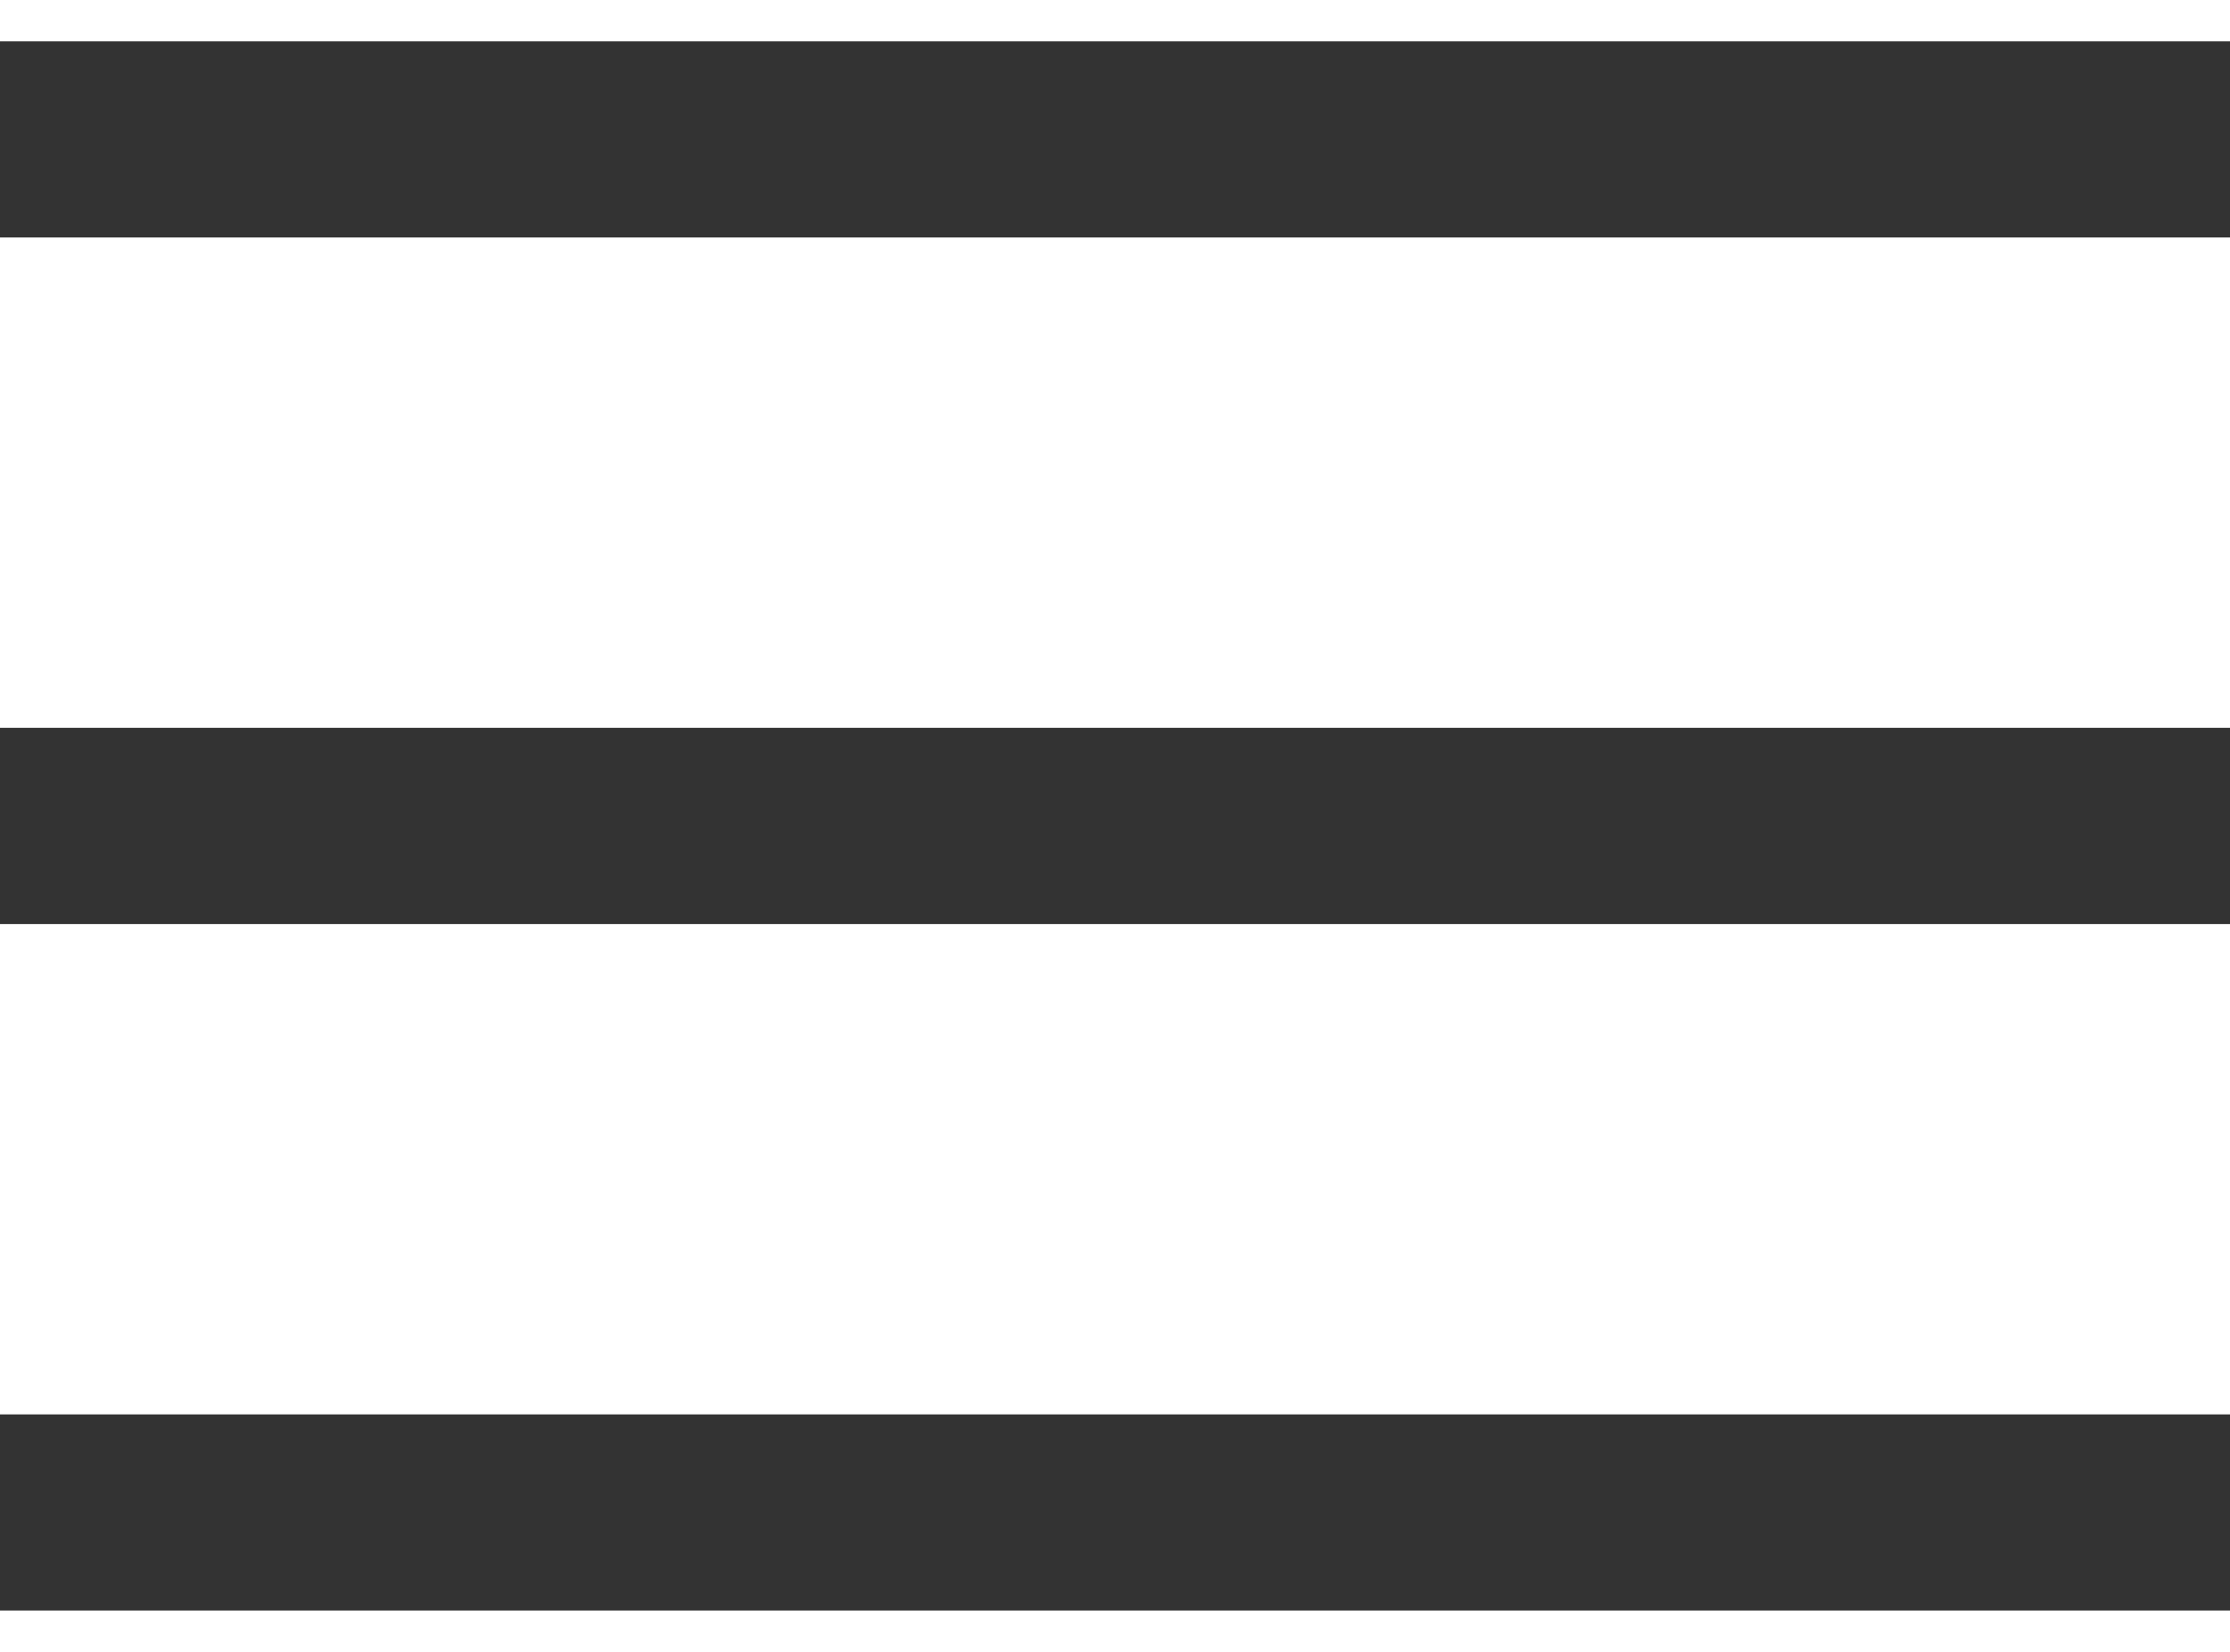 <svg width="27" height="20" viewBox="0 0 27 20" fill="none" xmlns="http://www.w3.org/2000/svg">
<path d="M0 0.5H27V2.875H0V0.5ZM0 8.812H27V11.188H0V8.812ZM0 17.125H27V19.5H0V17.125Z" fill="#333333"/>
</svg>
